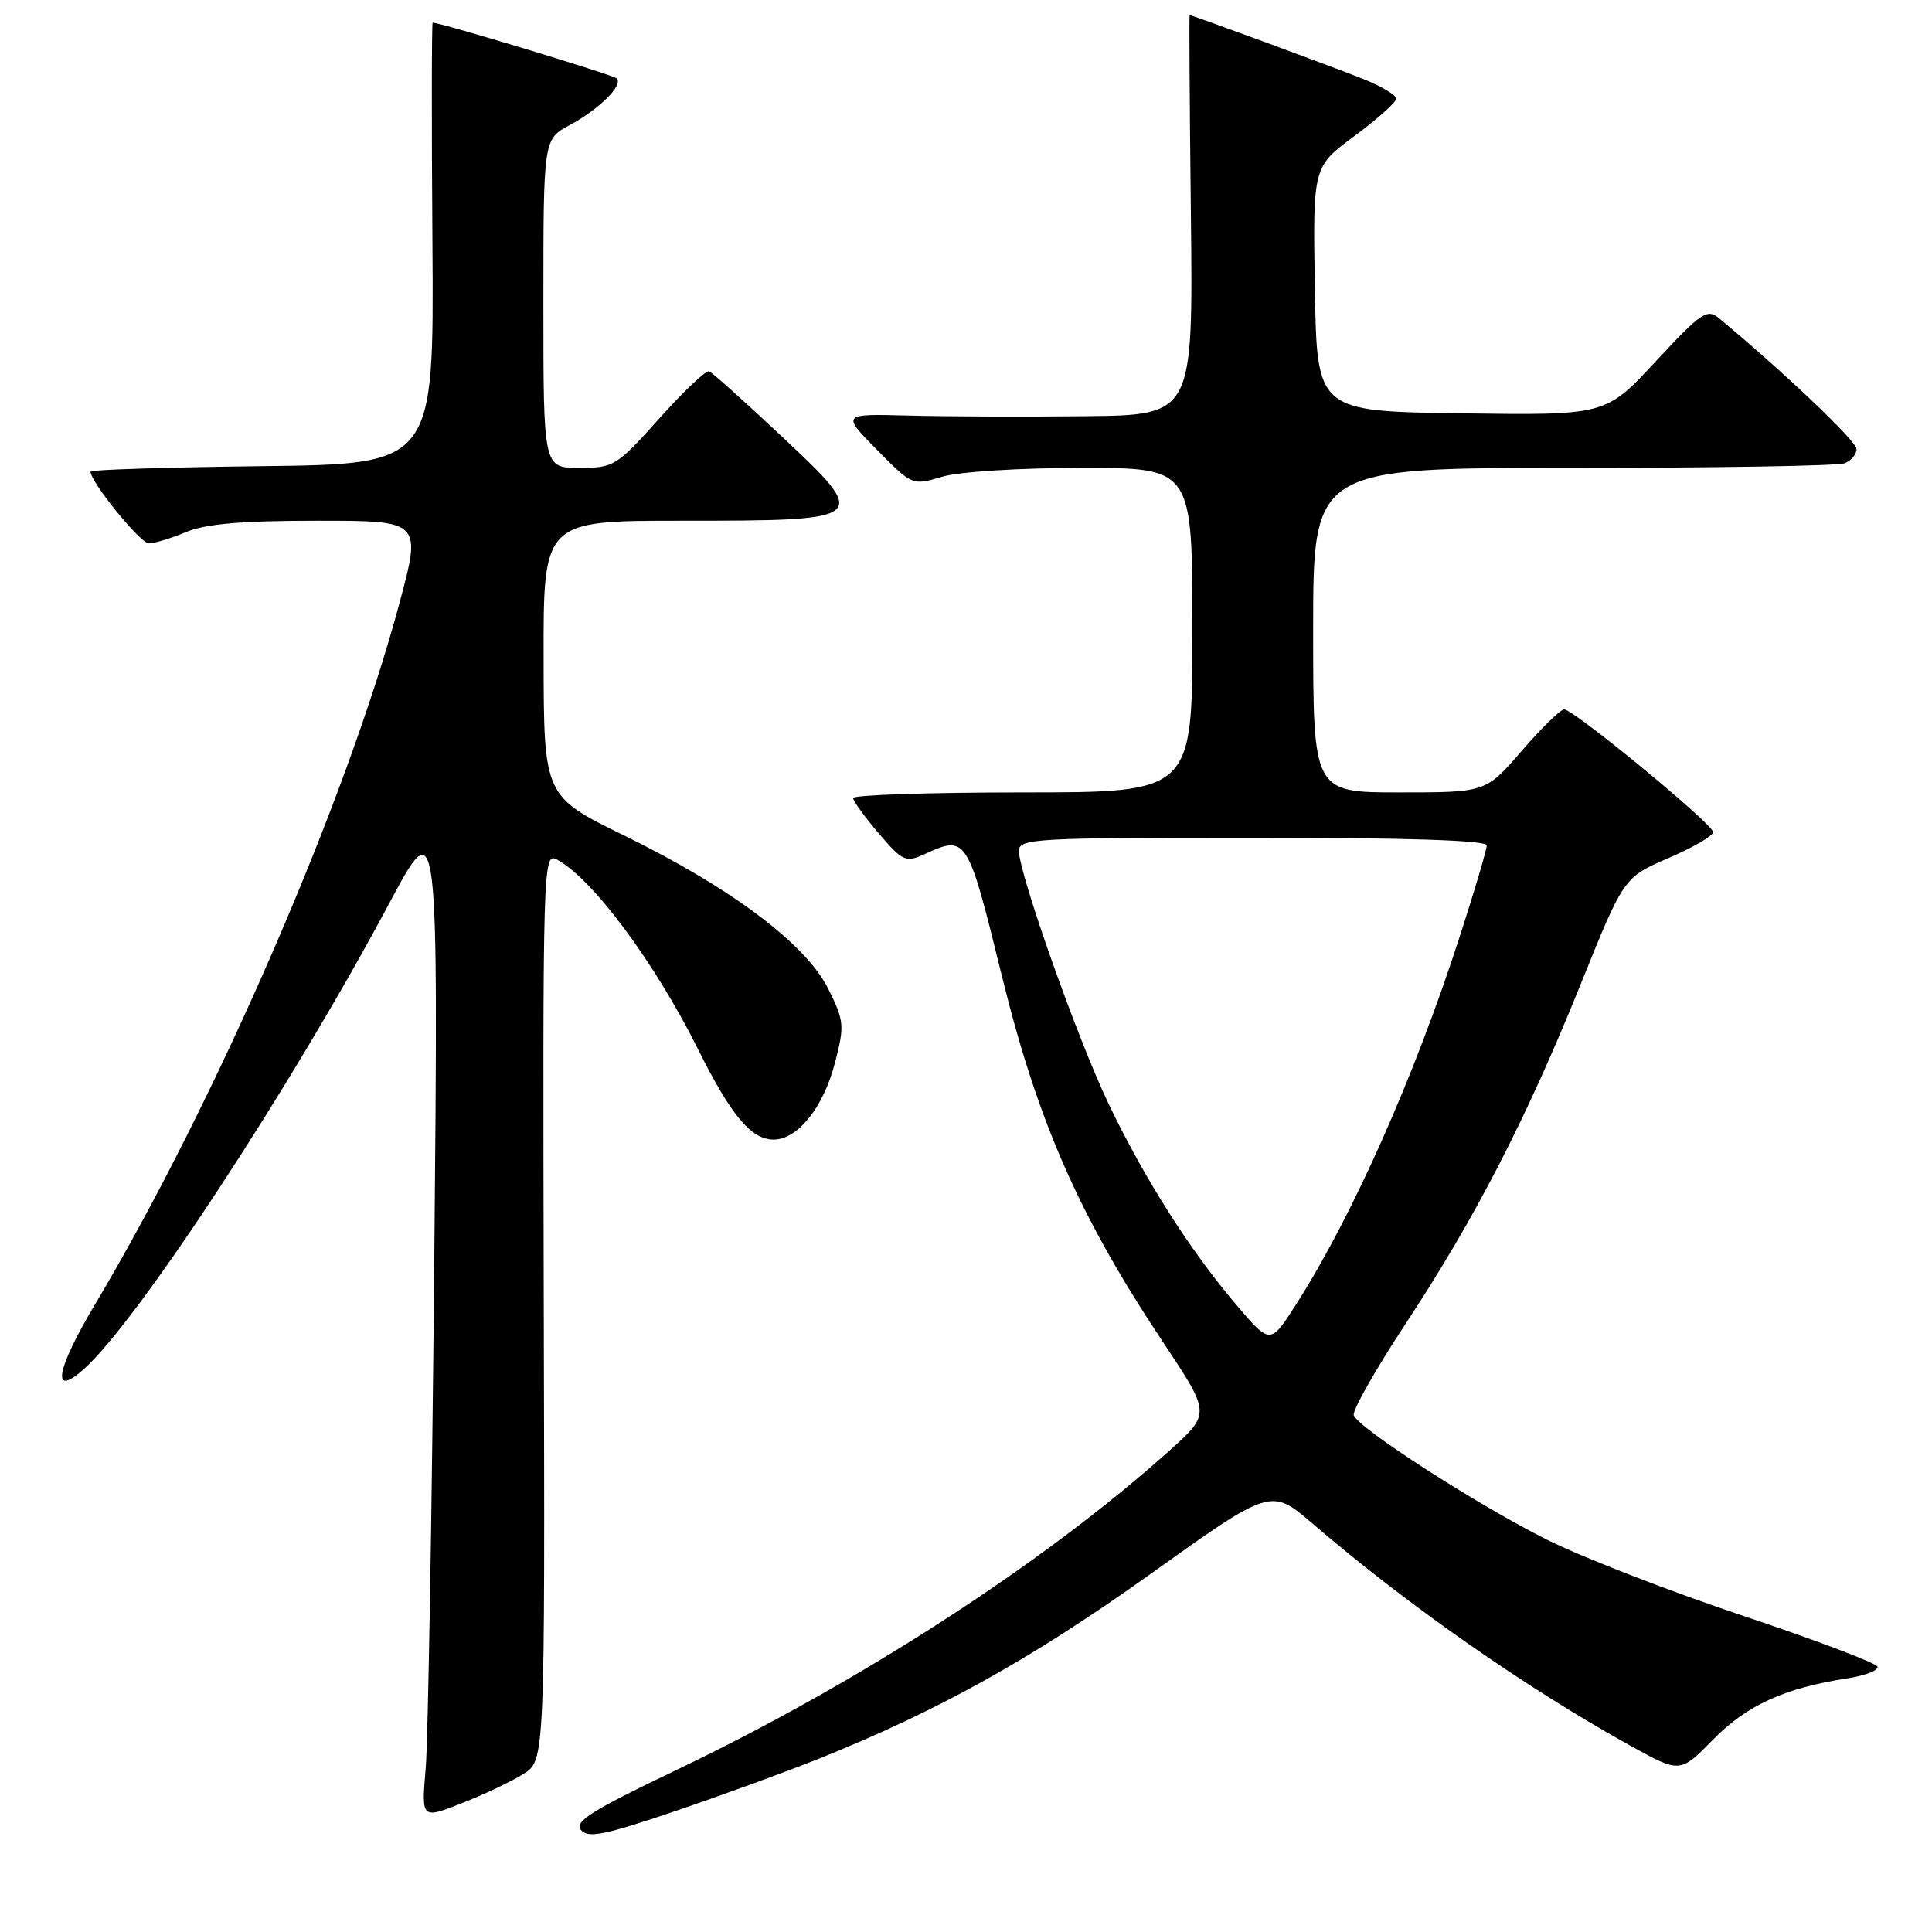 <?xml version="1.0" encoding="UTF-8" standalone="no"?>
<!DOCTYPE svg PUBLIC "-//W3C//DTD SVG 1.1//EN" "http://www.w3.org/Graphics/SVG/1.1/DTD/svg11.dtd" >
<svg xmlns="http://www.w3.org/2000/svg" xmlns:xlink="http://www.w3.org/1999/xlink" version="1.1" viewBox="0 0 256 256">
 <g >
 <path fill="currentColor"
d=" M 108.50 233.04 C 124.34 226.69 136.77 219.76 152.45 208.56 C 168.41 197.15 168.41 197.15 173.95 201.91 C 186.62 212.77 202.18 223.64 216.06 231.33 C 222.62 234.96 222.62 234.96 227.00 230.50 C 231.46 225.95 236.44 223.68 244.79 222.39 C 247.15 222.03 248.94 221.33 248.78 220.84 C 248.62 220.36 240.60 217.32 230.96 214.10 C 221.32 210.88 209.62 206.34 204.97 204.01 C 195.84 199.45 180.05 189.29 179.38 187.54 C 179.15 186.95 182.24 181.51 186.23 175.44 C 195.45 161.45 202.26 148.25 209.46 130.38 C 215.16 116.26 215.16 116.26 221.08 113.70 C 224.34 112.30 227.00 110.75 227.00 110.26 C 227.00 109.21 208.53 94.00 207.26 94.00 C 206.78 94.00 204.24 96.47 201.63 99.50 C 196.88 105.00 196.88 105.00 185.44 105.00 C 174.00 105.00 174.00 105.00 174.00 83.50 C 174.00 62.00 174.00 62.00 208.42 62.00 C 227.35 62.00 243.55 61.73 244.42 61.39 C 245.29 61.06 246.00 60.21 246.00 59.50 C 246.00 58.45 236.38 49.31 227.77 42.16 C 226.20 40.86 225.41 41.40 219.40 47.88 C 212.77 55.04 212.77 55.04 193.64 54.77 C 174.50 54.50 174.50 54.50 174.23 38.30 C 173.95 22.10 173.95 22.10 179.48 18.02 C 182.51 15.77 185.00 13.55 185.00 13.08 C 185.00 12.60 183.09 11.45 180.75 10.51 C 177.03 9.01 157.98 2.00 157.63 2.00 C 157.56 2.00 157.63 13.92 157.80 28.50 C 158.09 55.00 158.09 55.00 143.80 55.15 C 135.93 55.24 125.45 55.20 120.50 55.07 C 111.50 54.83 111.50 54.83 116.19 59.59 C 120.87 64.34 120.89 64.35 124.81 63.18 C 127.04 62.51 135.04 62.00 143.37 62.00 C 158.00 62.00 158.00 62.00 158.00 83.50 C 158.00 105.00 158.00 105.00 135.50 105.00 C 123.12 105.00 113.02 105.34 113.04 105.75 C 113.06 106.16 114.60 108.28 116.45 110.45 C 119.59 114.12 120.02 114.31 122.46 113.20 C 128.10 110.63 128.19 110.76 132.74 129.26 C 137.51 148.68 143.01 161.17 154.18 177.95 C 160.41 187.32 160.41 187.32 154.96 192.21 C 138.39 207.08 113.90 222.94 89.57 234.56 C 78.47 239.86 76.06 241.37 76.97 242.47 C 77.91 243.60 80.02 243.18 89.30 240.04 C 95.46 237.95 104.10 234.80 108.50 233.04 Z  M 69.35 235.06 C 72.21 233.27 72.21 233.27 72.05 173.07 C 71.91 114.38 71.95 112.90 73.79 113.89 C 78.49 116.40 86.73 127.48 92.48 139.00 C 96.86 147.80 99.54 151.00 102.50 151.00 C 105.70 151.00 109.10 146.75 110.64 140.82 C 111.92 135.89 111.86 135.28 109.75 131.03 C 106.81 125.11 96.91 117.67 82.78 110.75 C 72.06 105.50 72.06 105.50 72.03 87.25 C 72.00 69.00 72.00 69.00 90.31 69.00 C 115.25 69.00 115.38 68.89 103.60 57.84 C 98.72 53.25 94.38 49.37 93.96 49.20 C 93.55 49.04 90.58 51.85 87.36 55.45 C 81.70 61.77 81.34 62.00 76.75 62.00 C 72.00 62.00 72.00 62.00 72.00 40.23 C 72.00 18.45 72.00 18.45 75.48 16.58 C 79.41 14.46 82.62 11.28 81.72 10.39 C 81.26 9.92 58.40 3.00 57.33 3.00 C 57.20 3.00 57.18 16.16 57.30 32.25 C 57.50 61.50 57.50 61.50 34.75 61.77 C 22.24 61.92 12.00 62.24 12.00 62.49 C 12.00 63.88 18.60 72.00 19.72 72.00 C 20.46 72.00 22.68 71.33 24.65 70.50 C 27.26 69.41 32.04 69.00 42.05 69.00 C 55.86 69.00 55.86 69.00 52.91 79.99 C 45.93 106.05 28.64 145.87 12.65 172.74 C 7.36 181.60 6.73 185.36 11.18 181.35 C 18.35 174.89 38.67 143.88 51.59 119.67 C 58.09 107.50 58.09 107.50 57.54 167.50 C 57.23 200.50 56.72 230.55 56.41 234.27 C 55.83 241.04 55.83 241.04 61.16 238.95 C 64.10 237.80 67.78 236.05 69.35 235.06 Z  M 163.78 172.85 C 157.64 165.62 151.65 156.19 146.88 146.23 C 142.78 137.67 135.04 115.83 135.01 112.75 C 135.00 111.12 137.14 111.00 166.00 111.00 C 186.38 111.00 197.00 111.35 197.00 112.02 C 197.00 112.58 195.40 117.99 193.44 124.04 C 187.41 142.72 179.21 161.14 171.73 172.85 C 168.32 178.19 168.32 178.19 163.78 172.85 Z "/>
</g>
</svg>